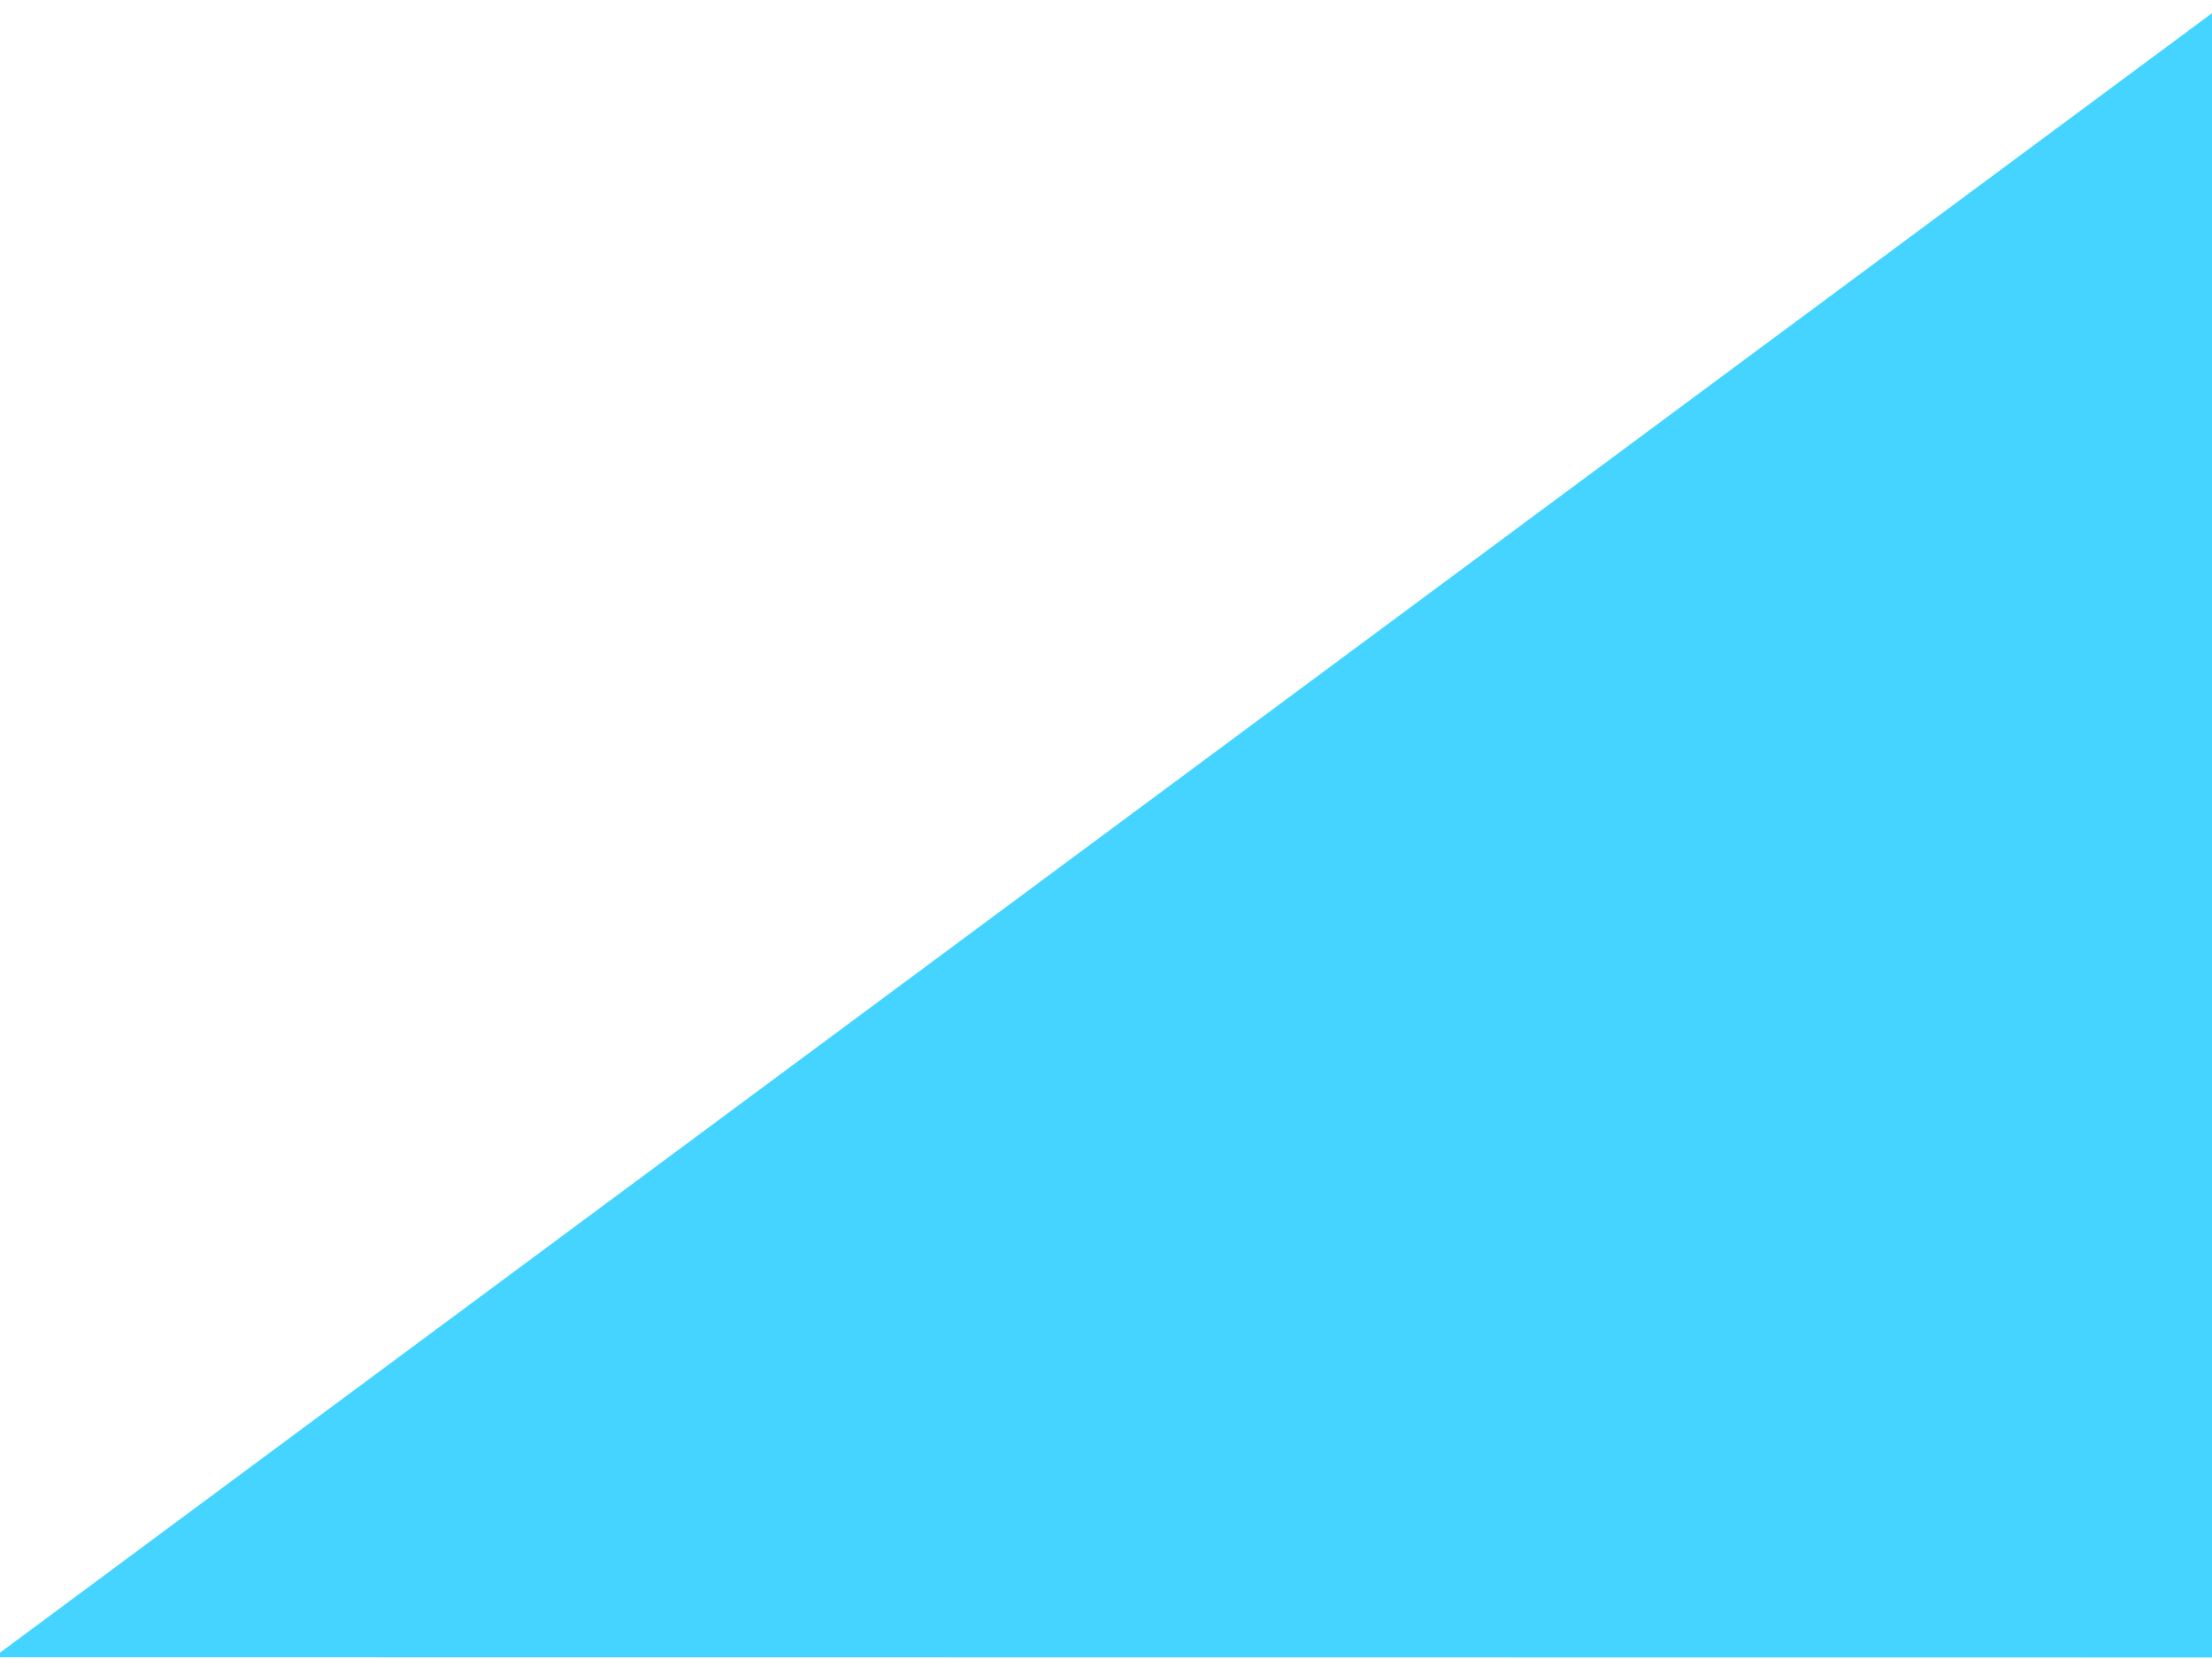 <?xml version="1.0"?>
<svg width="640" height="480" xmlns="http://www.w3.org/2000/svg" xmlns:svg="http://www.w3.org/2000/svg">
 <g class="layer">
  <title>Layer 1</title>
  <path d="m214.5,183.5" fill="#1199ff" id="svg_10" opacity="0.5" stroke="#1199ff" stroke-width="5"/>
  <rect fill="#1199ff" height="0" id="svg_11" opacity="0.5" stroke="#1199ff" stroke-width="5" width="0" x="0.5" y="0.5"/>
  <rect fill="#1199ff" height="0" id="svg_12" opacity="0.5" stroke="#1199ff" stroke-width="5" width="0" x="3.5" y="2.5"/>
  <rect fill="#1199ff" height="0" id="svg_13" opacity="0.5" stroke="#1199ff" stroke-width="5" width="0" x="81.5" y="86.5"/>
  <rect fill="#1199ff" height="0" id="svg_14" opacity="0.5" stroke="#1199ff" stroke-width="5" width="0" x="117.5" y="85.5"/>
  <rect fill="#1199ff" height="0" id="svg_15" opacity="0.5" stroke="#1199ff" stroke-width="5" width="0" x="326.5" y="240.5"/>
  <rect fill="#1199ff" height="0" id="svg_16" opacity="0.5" stroke="#1199ff" stroke-width="5" width="0" x="326.5" y="240.5"/>
  <rect fill="#1199ff" height="0" id="svg_17" opacity="0.5" stroke="#1199ff" stroke-width="5" width="0" x="326.5" y="240.5"/>
  <rect fill="#1199ff" height="0" id="svg_18" opacity="0.5" stroke="#1199ff" stroke-width="5" width="0" x="201.5" y="145.5"/>
  <rect fill="#1199ff" height="0" id="svg_19" opacity="0.5" stroke="#1199ff" stroke-width="5" width="0" x="1.5" y="1.5"/>
  <rect fill="#1199ff" height="0" id="svg_20" opacity="0.5" stroke="#1199ff" stroke-width="5" width="0" x="121.5" y="173.5"/>
  <ellipse cx="111.5" cy="168.5" fill="#1199ff" id="svg_21" opacity="0.5" rx="0" ry="0" stroke="#1199ff" stroke-width="5"/>
  <ellipse cx="91.5" cy="103.5" fill="#1199ff" id="svg_22" opacity="0.5" rx="0" ry="0" stroke="#1199ff" stroke-width="5"/>
  <ellipse cx="91.5" cy="103.5" fill="#1199ff" id="svg_23" opacity="0.5" rx="0" ry="0" stroke="#1199ff" stroke-width="5"/>
  <ellipse cx="91.5" cy="103.5" fill="#1199ff" id="svg_24" opacity="0.5" rx="0" ry="0" stroke="#1199ff" stroke-width="5"/>
  <line fill="none" id="svg_28" opacity="0.5" stroke="#1199ff" stroke-width="5" x1="190.5" x2="190.5" y1="175.5" y2="175.5"/>
  <line fill="none" id="svg_29" opacity="0.5" stroke="#1199ff" stroke-width="5" x1="250.5" x2="250.5" y1="179.5" y2="179.5"/>
  <line fill="none" id="svg_30" opacity="0.5" stroke="#1199ff" stroke-width="5" x1="335.5" x2="335.5" y1="209.5" y2="209.5"/>
  <polyline fill="none" id="svg_31" opacity="0.5" points="230.5,150.5 " stroke="#1199ff" stroke-linecap="round" stroke-width="5"/>
  <path d="m535.5,363.5" fill="#FF0000" id="svg_37" opacity="0.5" stroke="#000000" stroke-width="5"/>
  <path d="m87.792,559.034l0,-633.999l470.001,633.999l-470.001,0z" fill="#45d4ff" id="svg_25" stroke="#45d4ff" stroke-width="5" transform="rotate(-89.994 322.792 242.035)"/>
 </g>
</svg>